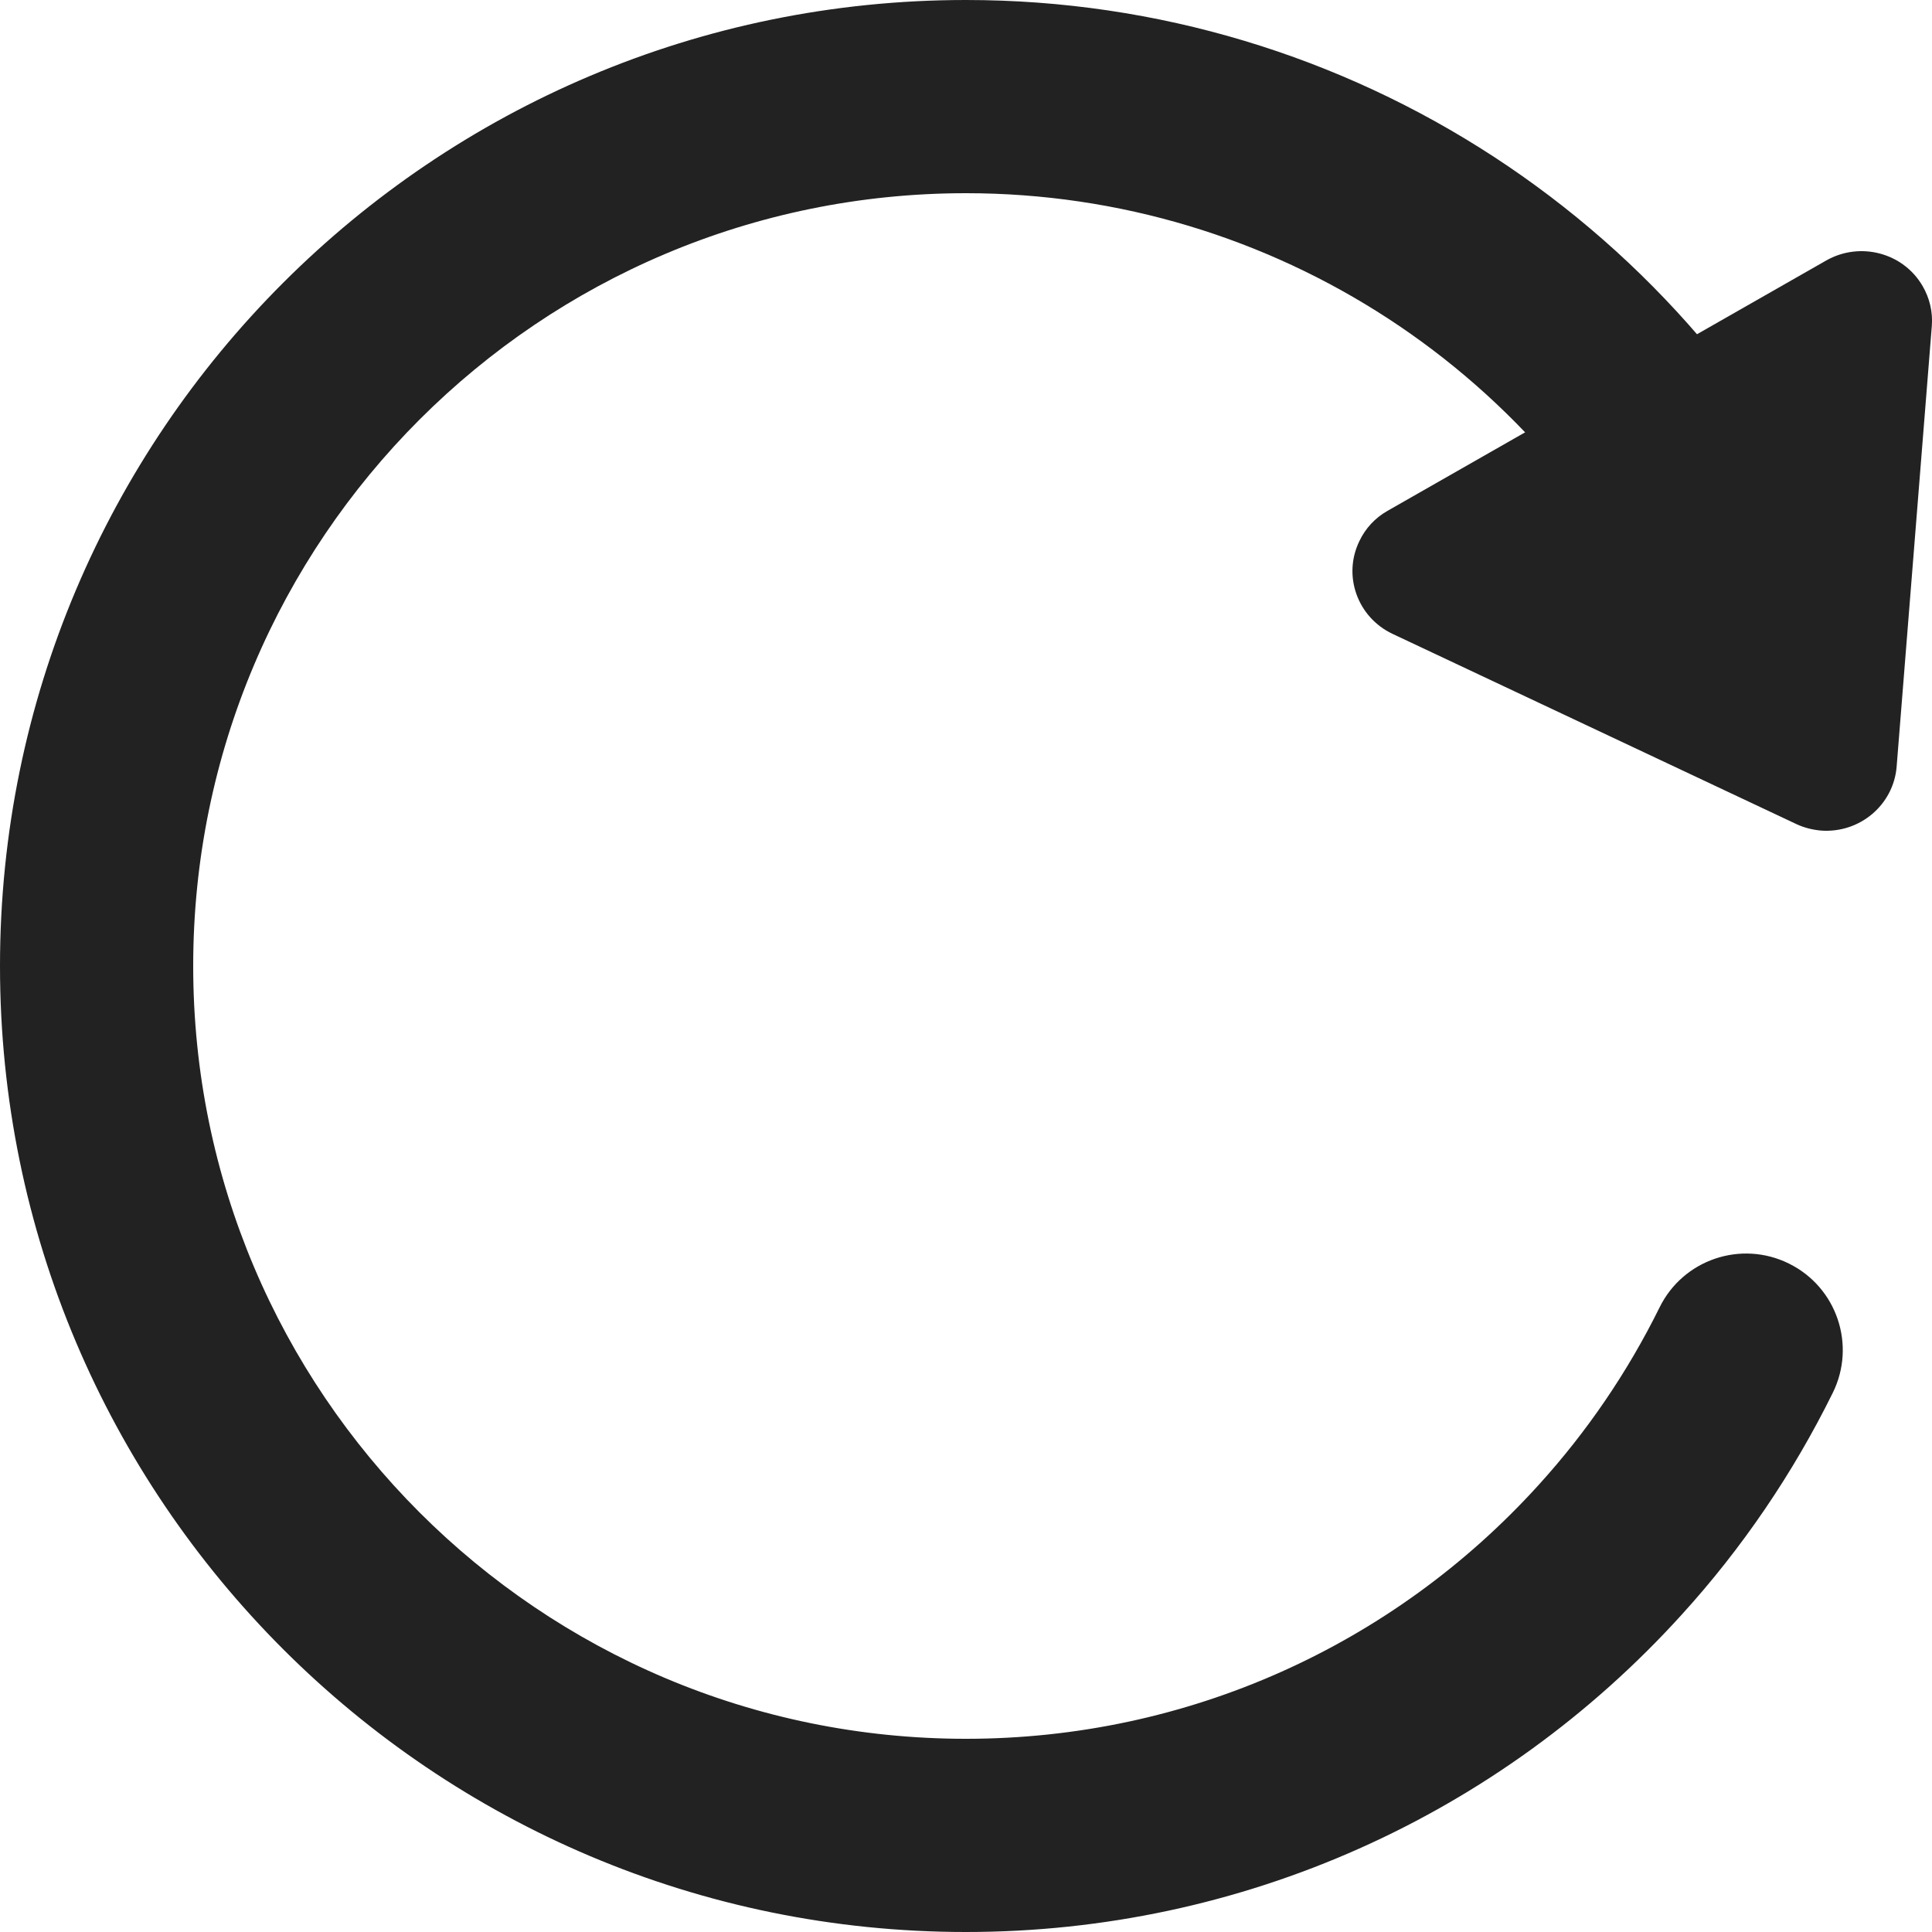 <?xml version="1.0" encoding="UTF-8"?>
<svg width="10px" height="10px" viewBox="0 0 10 10" version="1.1" xmlns="http://www.w3.org/2000/svg" xmlns:xlink="http://www.w3.org/1999/xlink">
    <title>Icons/refresh_16px</title>
    <g id="필터" stroke="none" stroke-width="1" fill="none" fill-rule="evenodd">
        <g id="01_Filter_user_Scroll" transform="translate(-33, -1064)">
            <g id="Bottom" transform="translate(0, 973)">
                <g id="btn_ok" transform="translate(0, 2)">
                    <g id="Group-9" transform="translate(30, 85)">
                        <g id="Group-2" transform="translate(0, 1)">
                            <rect id="Rectangle-Copy" fill-opacity="0" fill="#D8D8D8" x="0" y="0" width="16" height="16"></rect>
                            <path d="M8,3 C9.992,3 11.769,4.175 12.567,5.962 C12.68,6.214 12.567,6.51 12.315,6.623 C12.062,6.735 11.767,6.622 11.654,6.37 C11.015,4.94 9.593,4 8,4 C5.791,4 4,5.791 4,8 C4,10.209 5.791,12 8,12 C9.144,12 10.21,11.518 10.964,10.686 C11.214,10.411 11.425,10.101 11.59,9.767 C11.712,9.519 12.012,9.418 12.259,9.54 C12.507,9.662 12.609,9.962 12.486,10.21 C12.28,10.627 12.017,11.014 11.704,11.358 C10.763,12.396 9.429,13 8,13 C5.239,13 3,10.761 3,8 C3,5.239 5.239,3 8,3 Z" id="Path" fill="#222222" fill-rule="nonzero"></path>
                            <path d="M12.297,7.265 L10.208,6.281 C10.026,6.195 9.949,5.98 10.036,5.801 C10.067,5.735 10.118,5.68 10.182,5.644 L12.453,4.348 C12.628,4.249 12.851,4.308 12.951,4.48 C12.988,4.543 13.005,4.616 12.999,4.688 L12.817,6.968 C12.801,7.166 12.626,7.314 12.425,7.299 C12.381,7.295 12.337,7.284 12.297,7.265 Z" id="Triangle-Copy" fill="#222222"></path>
                        </g>
                    </g>
                </g>
            </g>
        </g>
    </g>
</svg>